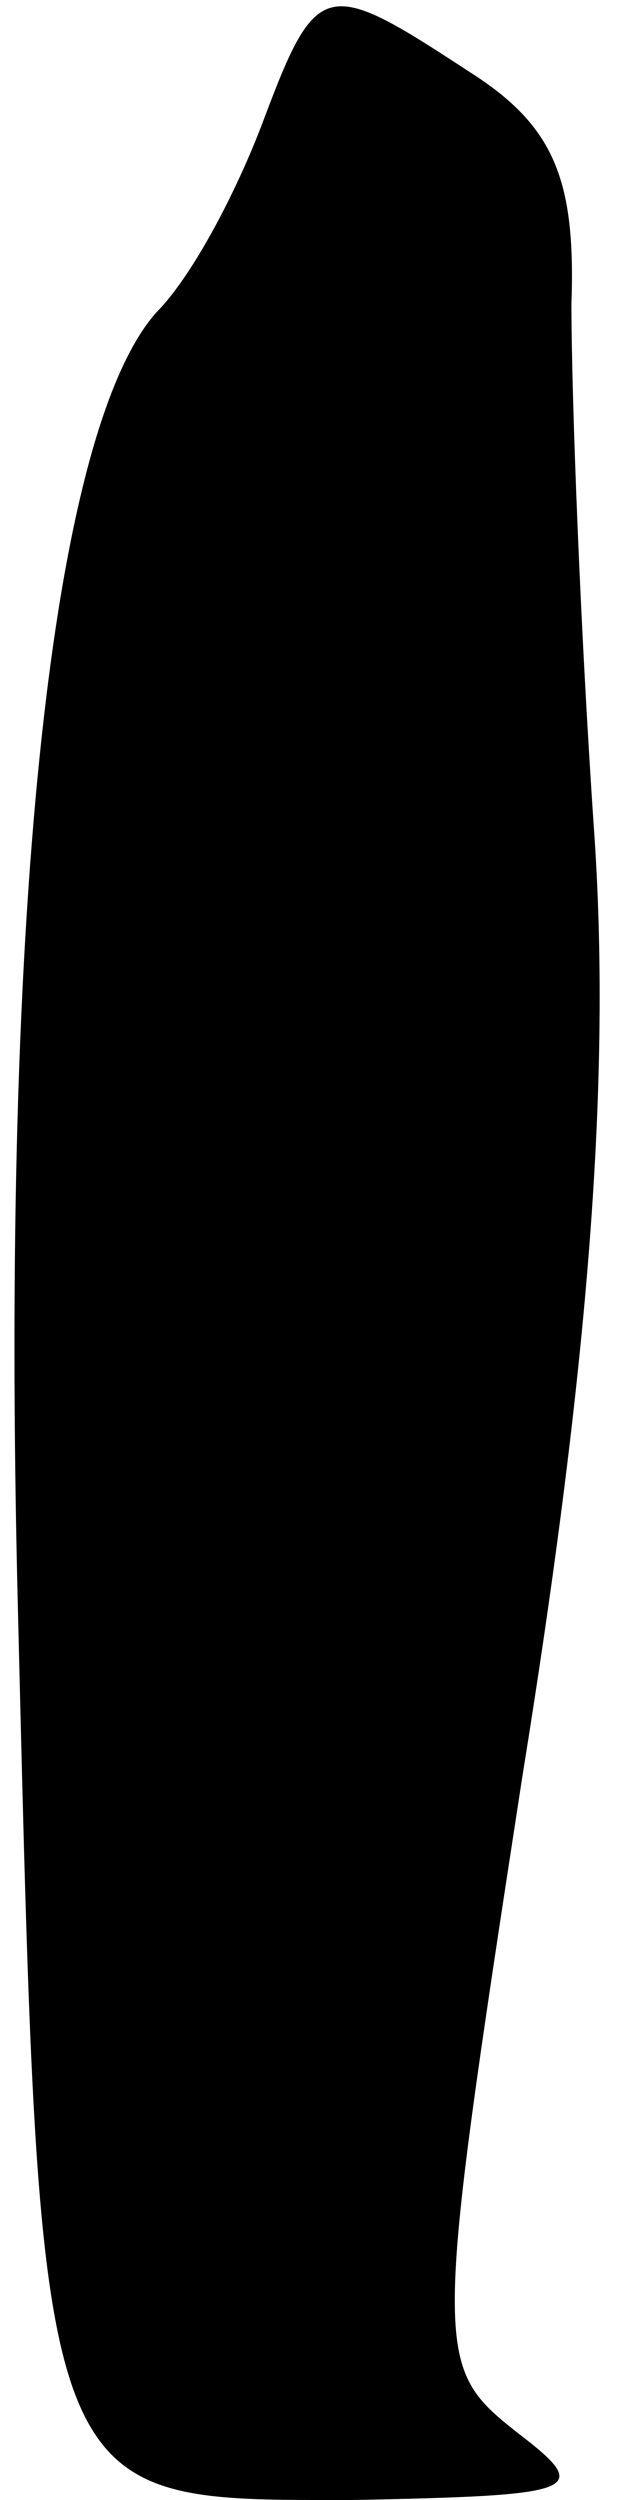<?xml version="1.0" standalone="no"?>
<!DOCTYPE svg PUBLIC "-//W3C//DTD SVG 20010904//EN"
 "http://www.w3.org/TR/2001/REC-SVG-20010904/DTD/svg10.dtd">
<svg version="1.0" xmlns="http://www.w3.org/2000/svg"
 width="14pt" height="56pt" viewBox="0 0 14 56"
 preserveAspectRatio="xMidYMid meet">
<g transform="translate(0,56) scale(0.1,-0.1)"
fill="#000000" stroke="none">
<path fill="#000000" stroke="none" d="M59 533 c-6 -16 -16 -35 -24 -43 -23
-26 -35 -130 -31 -290 5 -203 4 -200 75 -200 51 1 54 2 37 15 -19 15 -19 17 1
147 15 93 20 157 16 213 -3 44 -5 96 -5 117 1 28 -4 40 -23 52 -32 21 -34 21
-46 -11z"/>
</g>
</svg>
